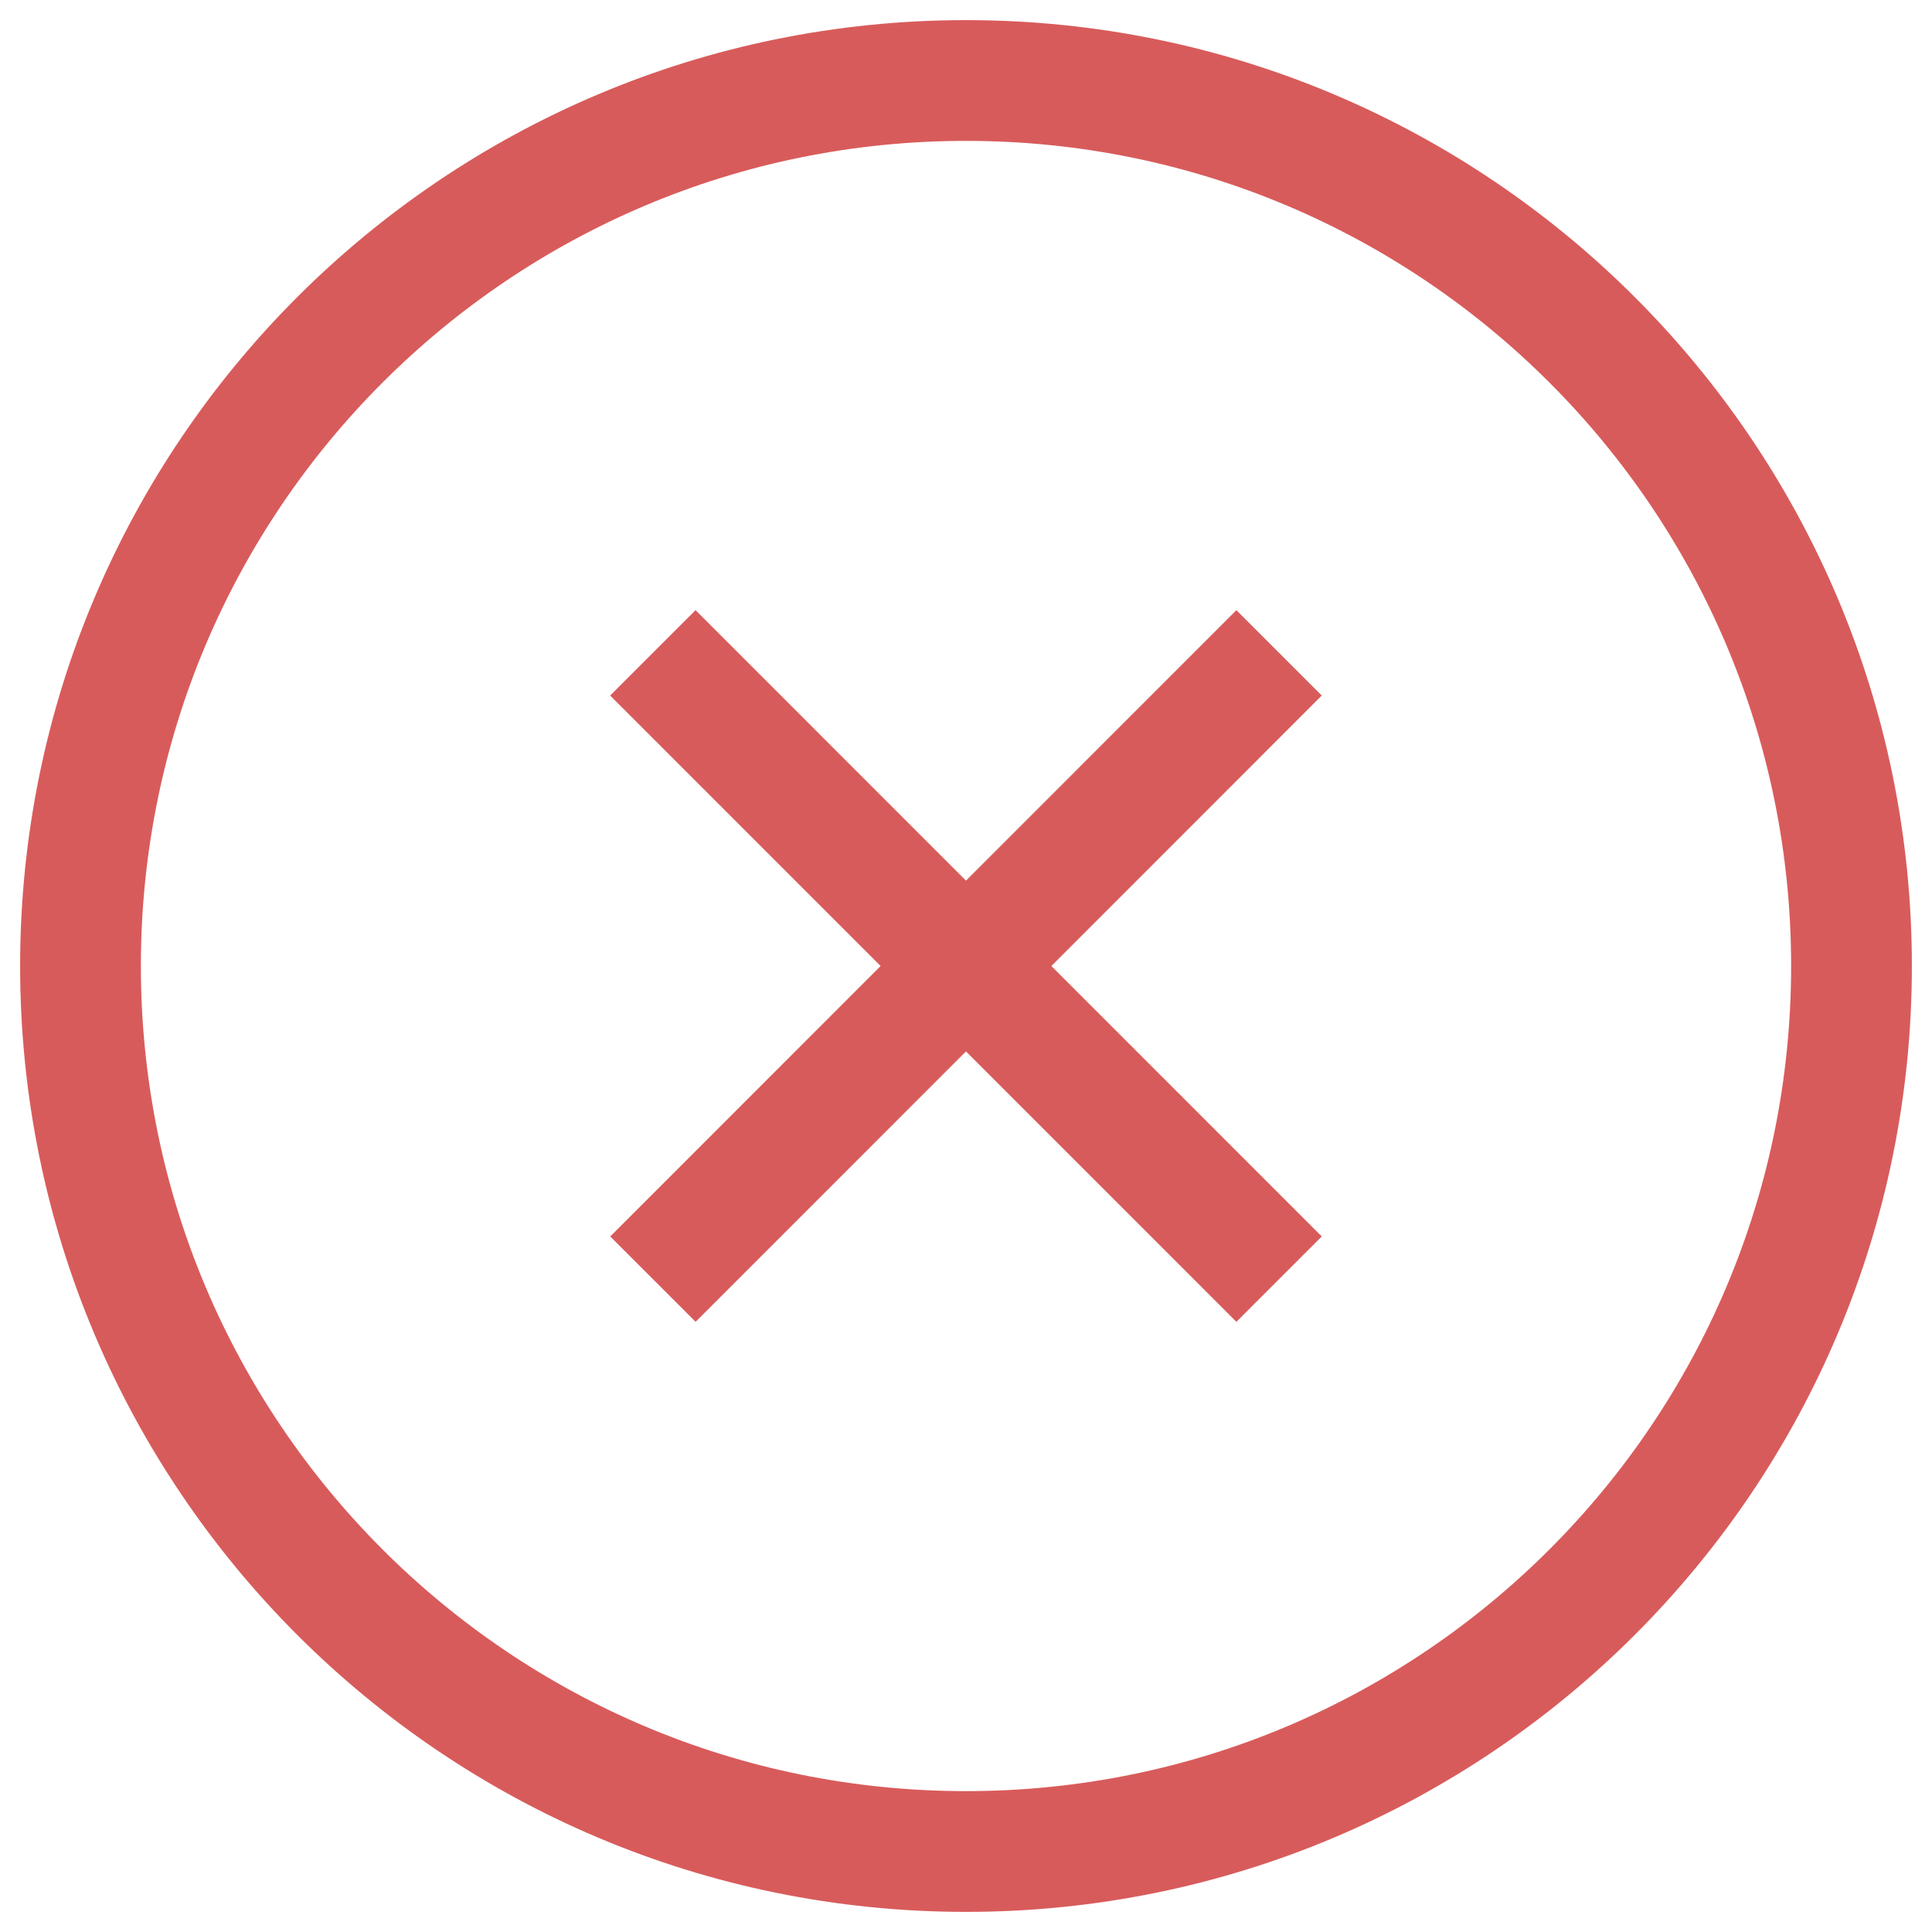 <svg width="24" height="24" fill="none" xmlns="http://www.w3.org/2000/svg"><path d="m8.11 8.11 7.779 7.78m-7.778 0 7.778-7.78M23 12c0 6.075-4.925 11-11 11S1 18.075 1 12 5.925 1 12 1s11 4.925 11 11Z" stroke="#D85B5B" stroke-width="1.5"/></svg>